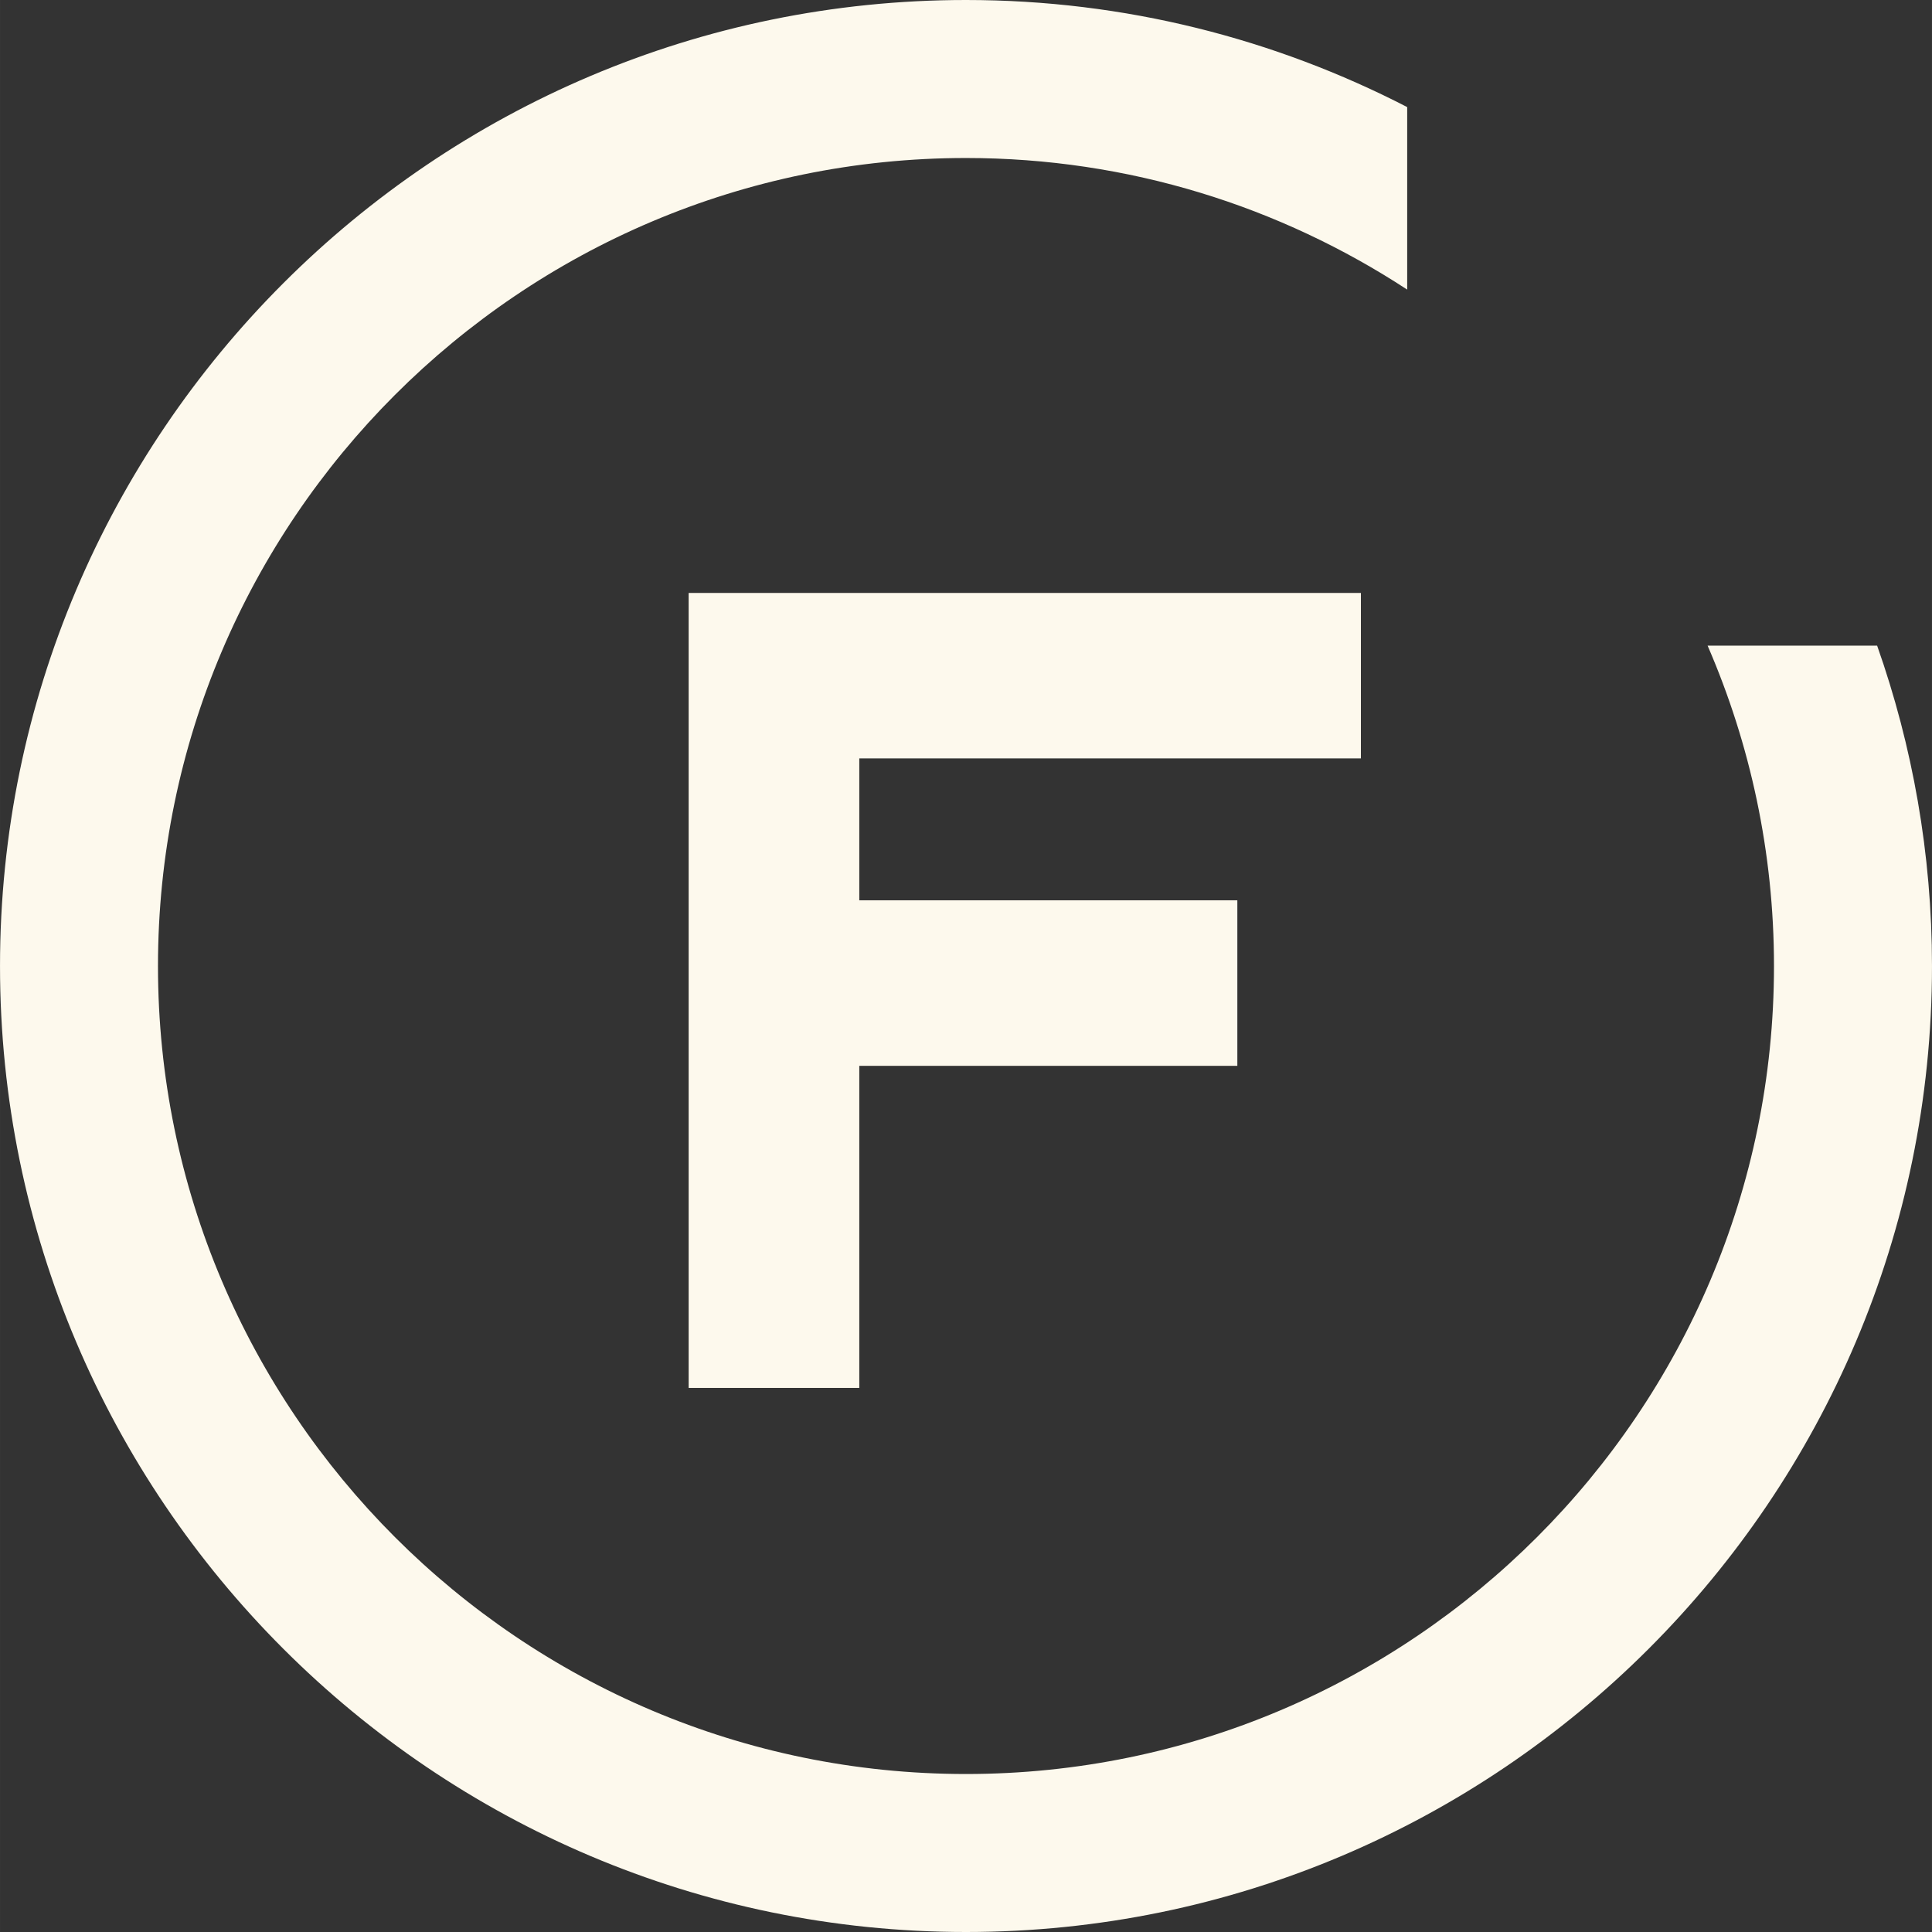 <svg height="32" width="32" viewBox="0 0 216 216.003" version="1.1" xmlns="http://www.w3.org/2000/svg" xmlns:dc="http://purl.org/dc/elements/1.1/">
<rect x="0" y="0" width="216" height="216.003" fill="#333333" stroke="none"/>
<polygon fill="#fdf9ed" points="152.152,84.792 152.152,66.293 76.992,66.293 76.992,155.174 96.069,155.174 96.069,119.164
138.337,119.164 138.337,100.658 96.069,100.658 96.069,84.792 	"/>
<path fill="#fdf9ed" d="M190.913,72.184c4.764,10.989,7.422,23.098,7.422,35.822c0,49.813-40.525,90.333-90.336,90.333
c-49.81,0-90.338-40.519-90.338-90.333c0-49.813,40.528-90.341,90.338-90.341c18.191,0,35.134,5.425,49.327,14.713V11.972
C142.527,4.339,125.766,0,108,0C48.448,0,0,48.451,0,108.006c0,59.547,48.448,107.997,108,107.997
c59.549,0,108-48.451,108-107.997c0-12.556-2.177-24.606-6.133-35.822H190.913z"/>
</svg>
